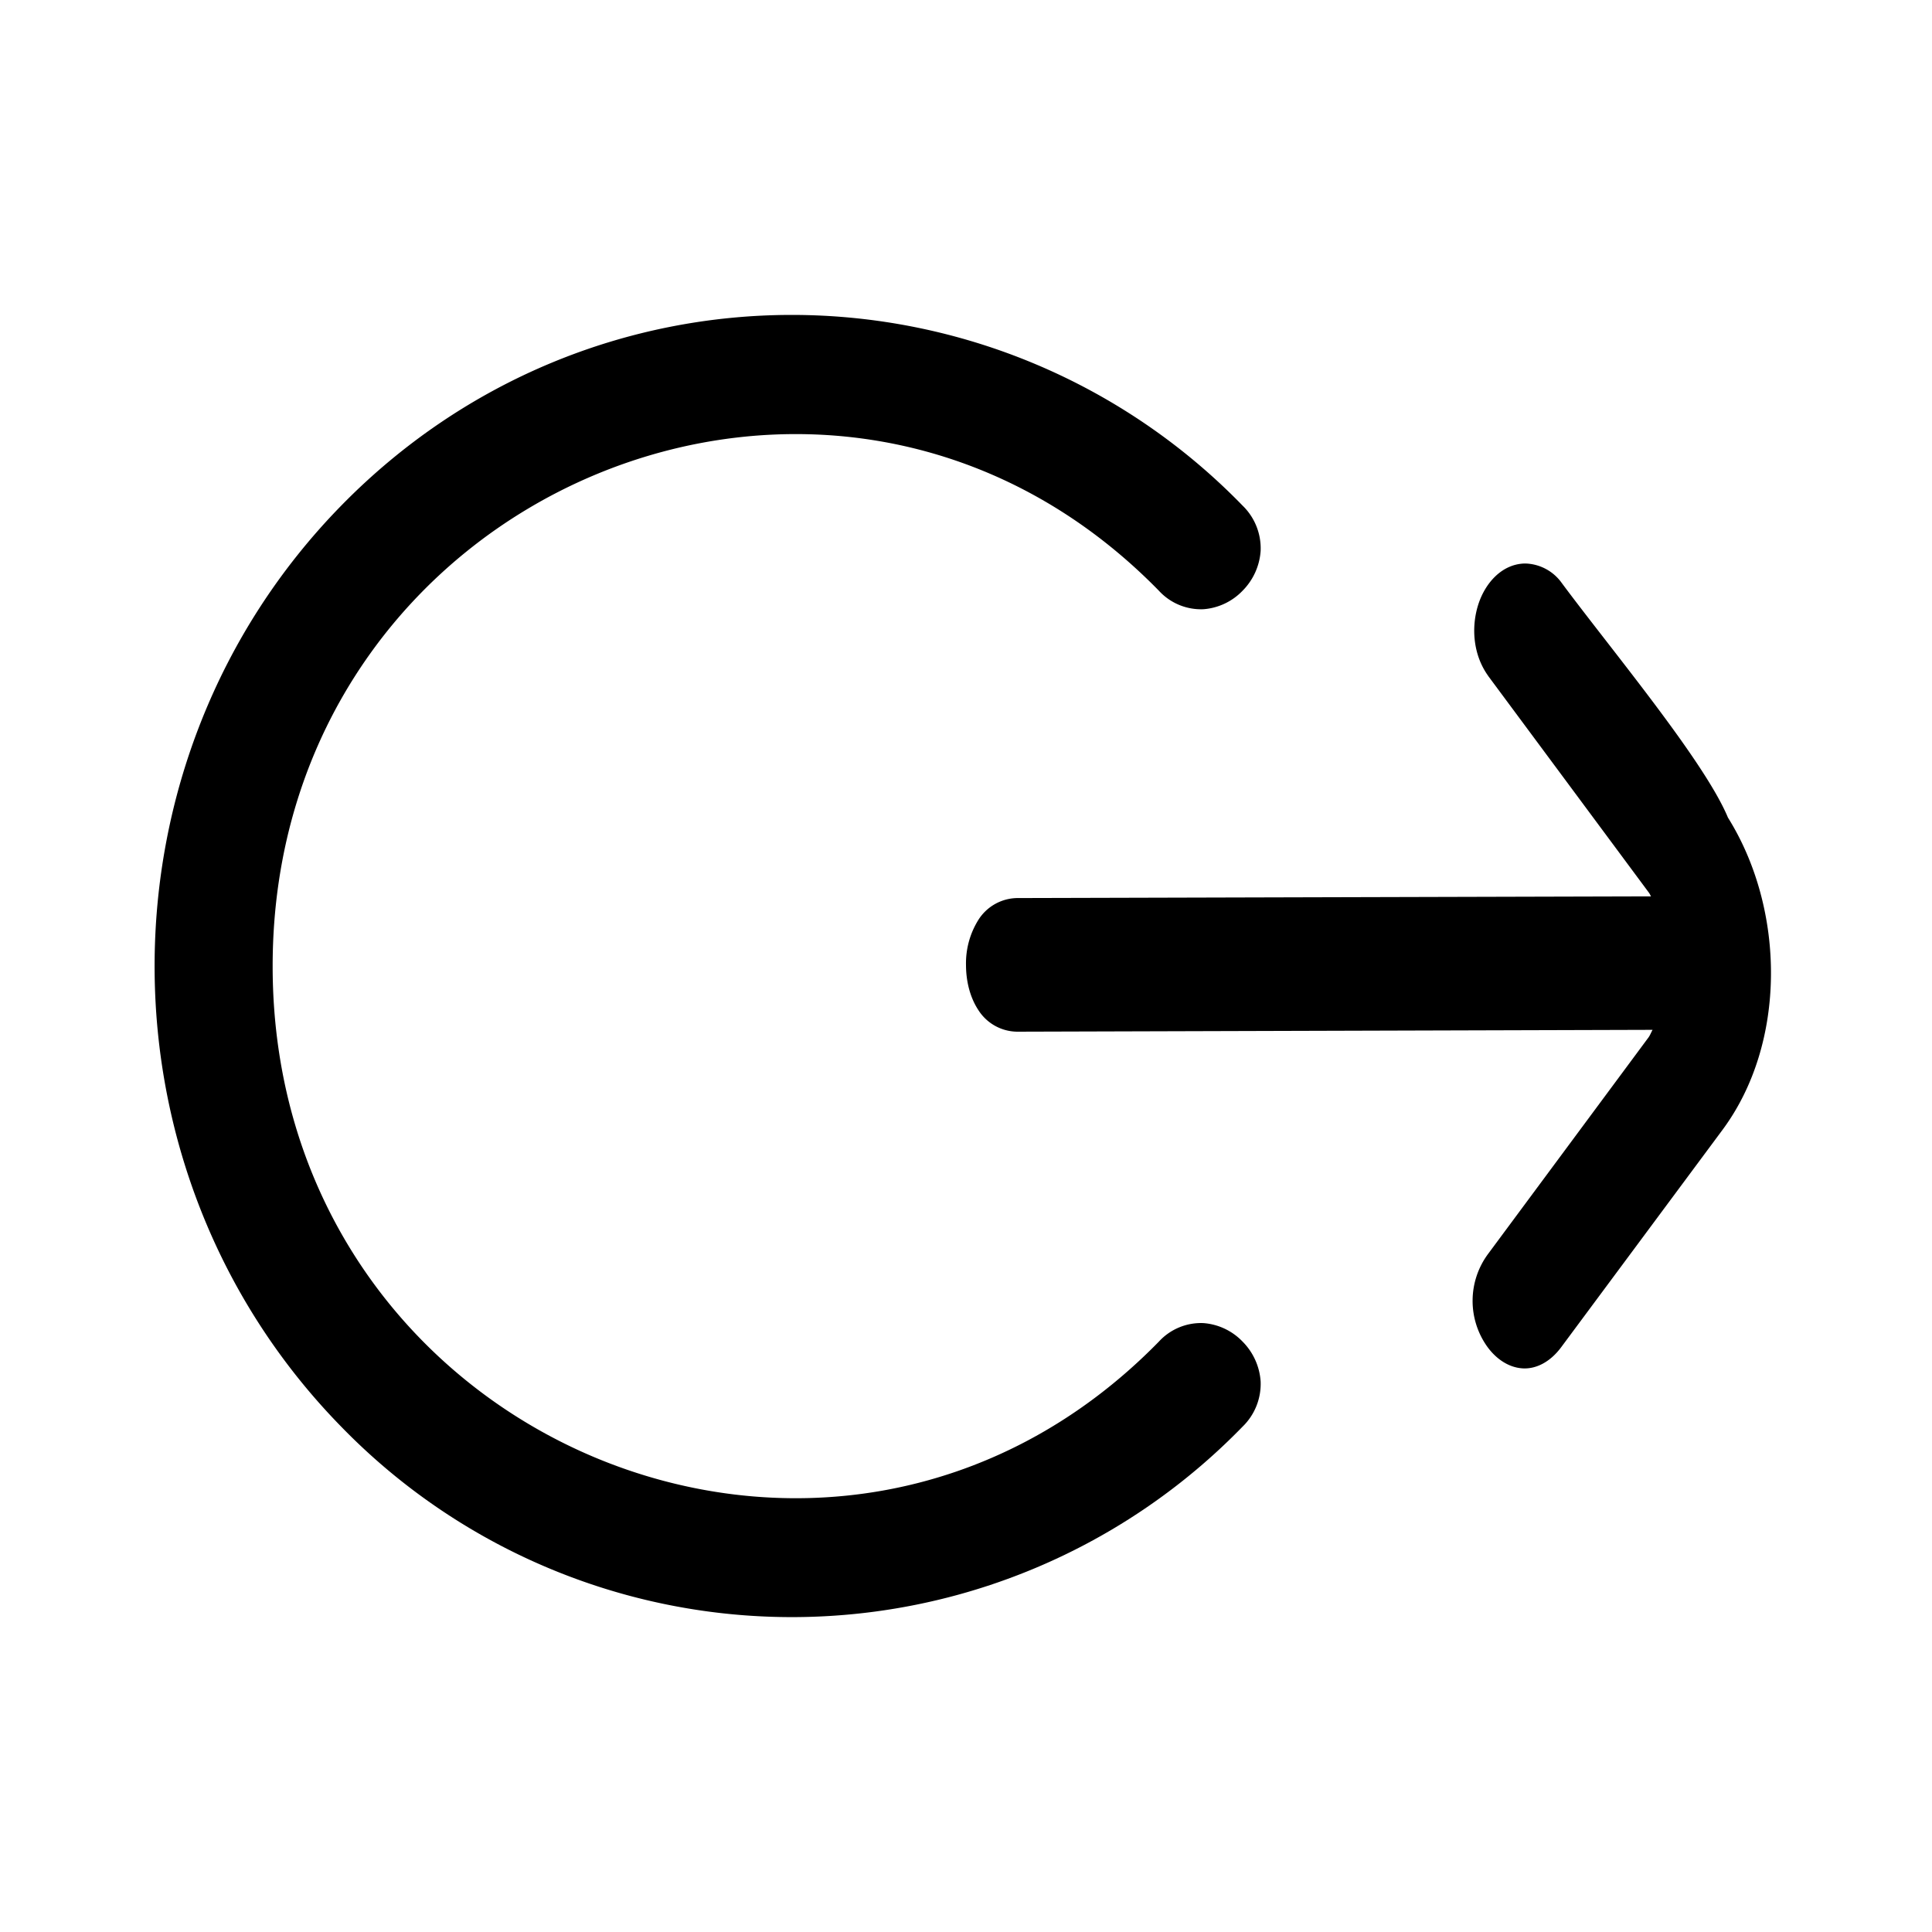 <svg width="24" height="24" fill="currentColor" xmlns="http://www.w3.org/2000/svg">
  <path d="M9.836 3.912c-2.027 0-4.052.79-5.598 2.37-3.09 3.159-3.09 8.281 0 11.44a7.807 7.807 0 0 0 11.198 0 .74.74 0 0 0 .224-.562.777.777 0 0 0-.224-.494.751.751 0 0 0-.487-.23.71.71 0 0 0-.553.23c-2.034 2.08-4.781 2.38-7.027 1.43-2.245-.951-3.982-3.152-3.982-6.094s1.737-5.143 3.982-6.094c2.246-.95 4.993-.65 7.027 1.43a.71.71 0 0 0 .553.23.751.751 0 0 0 .487-.23.777.777 0 0 0 .224-.494.74.74 0 0 0-.224-.563 7.808 7.808 0 0 0-5.6-2.369zM18.947 7c-.285.003-.499.239-.586.518-.086.278-.062.616.125.877v.001l1.998 2.694c.01.013.016.03.026.045l-7.875.021a.58.58 0 0 0-.483.274 1.018 1.018 0 0 0-.152.556c0 .199.048.4.152.559a.578.578 0 0 0 .485.271l7.892-.023c-.017.029-.03.065-.049.092l-1.994 2.691a.98.98 0 0 0-.007 1.158c.108.147.26.252.431.264.17.012.35-.078.49-.271l1.998-2.692c.8-1.079.782-2.735.067-3.879-.292-.701-1.44-2.074-2.063-2.912A.575.575 0 0 0 18.947 7z" />
</svg>